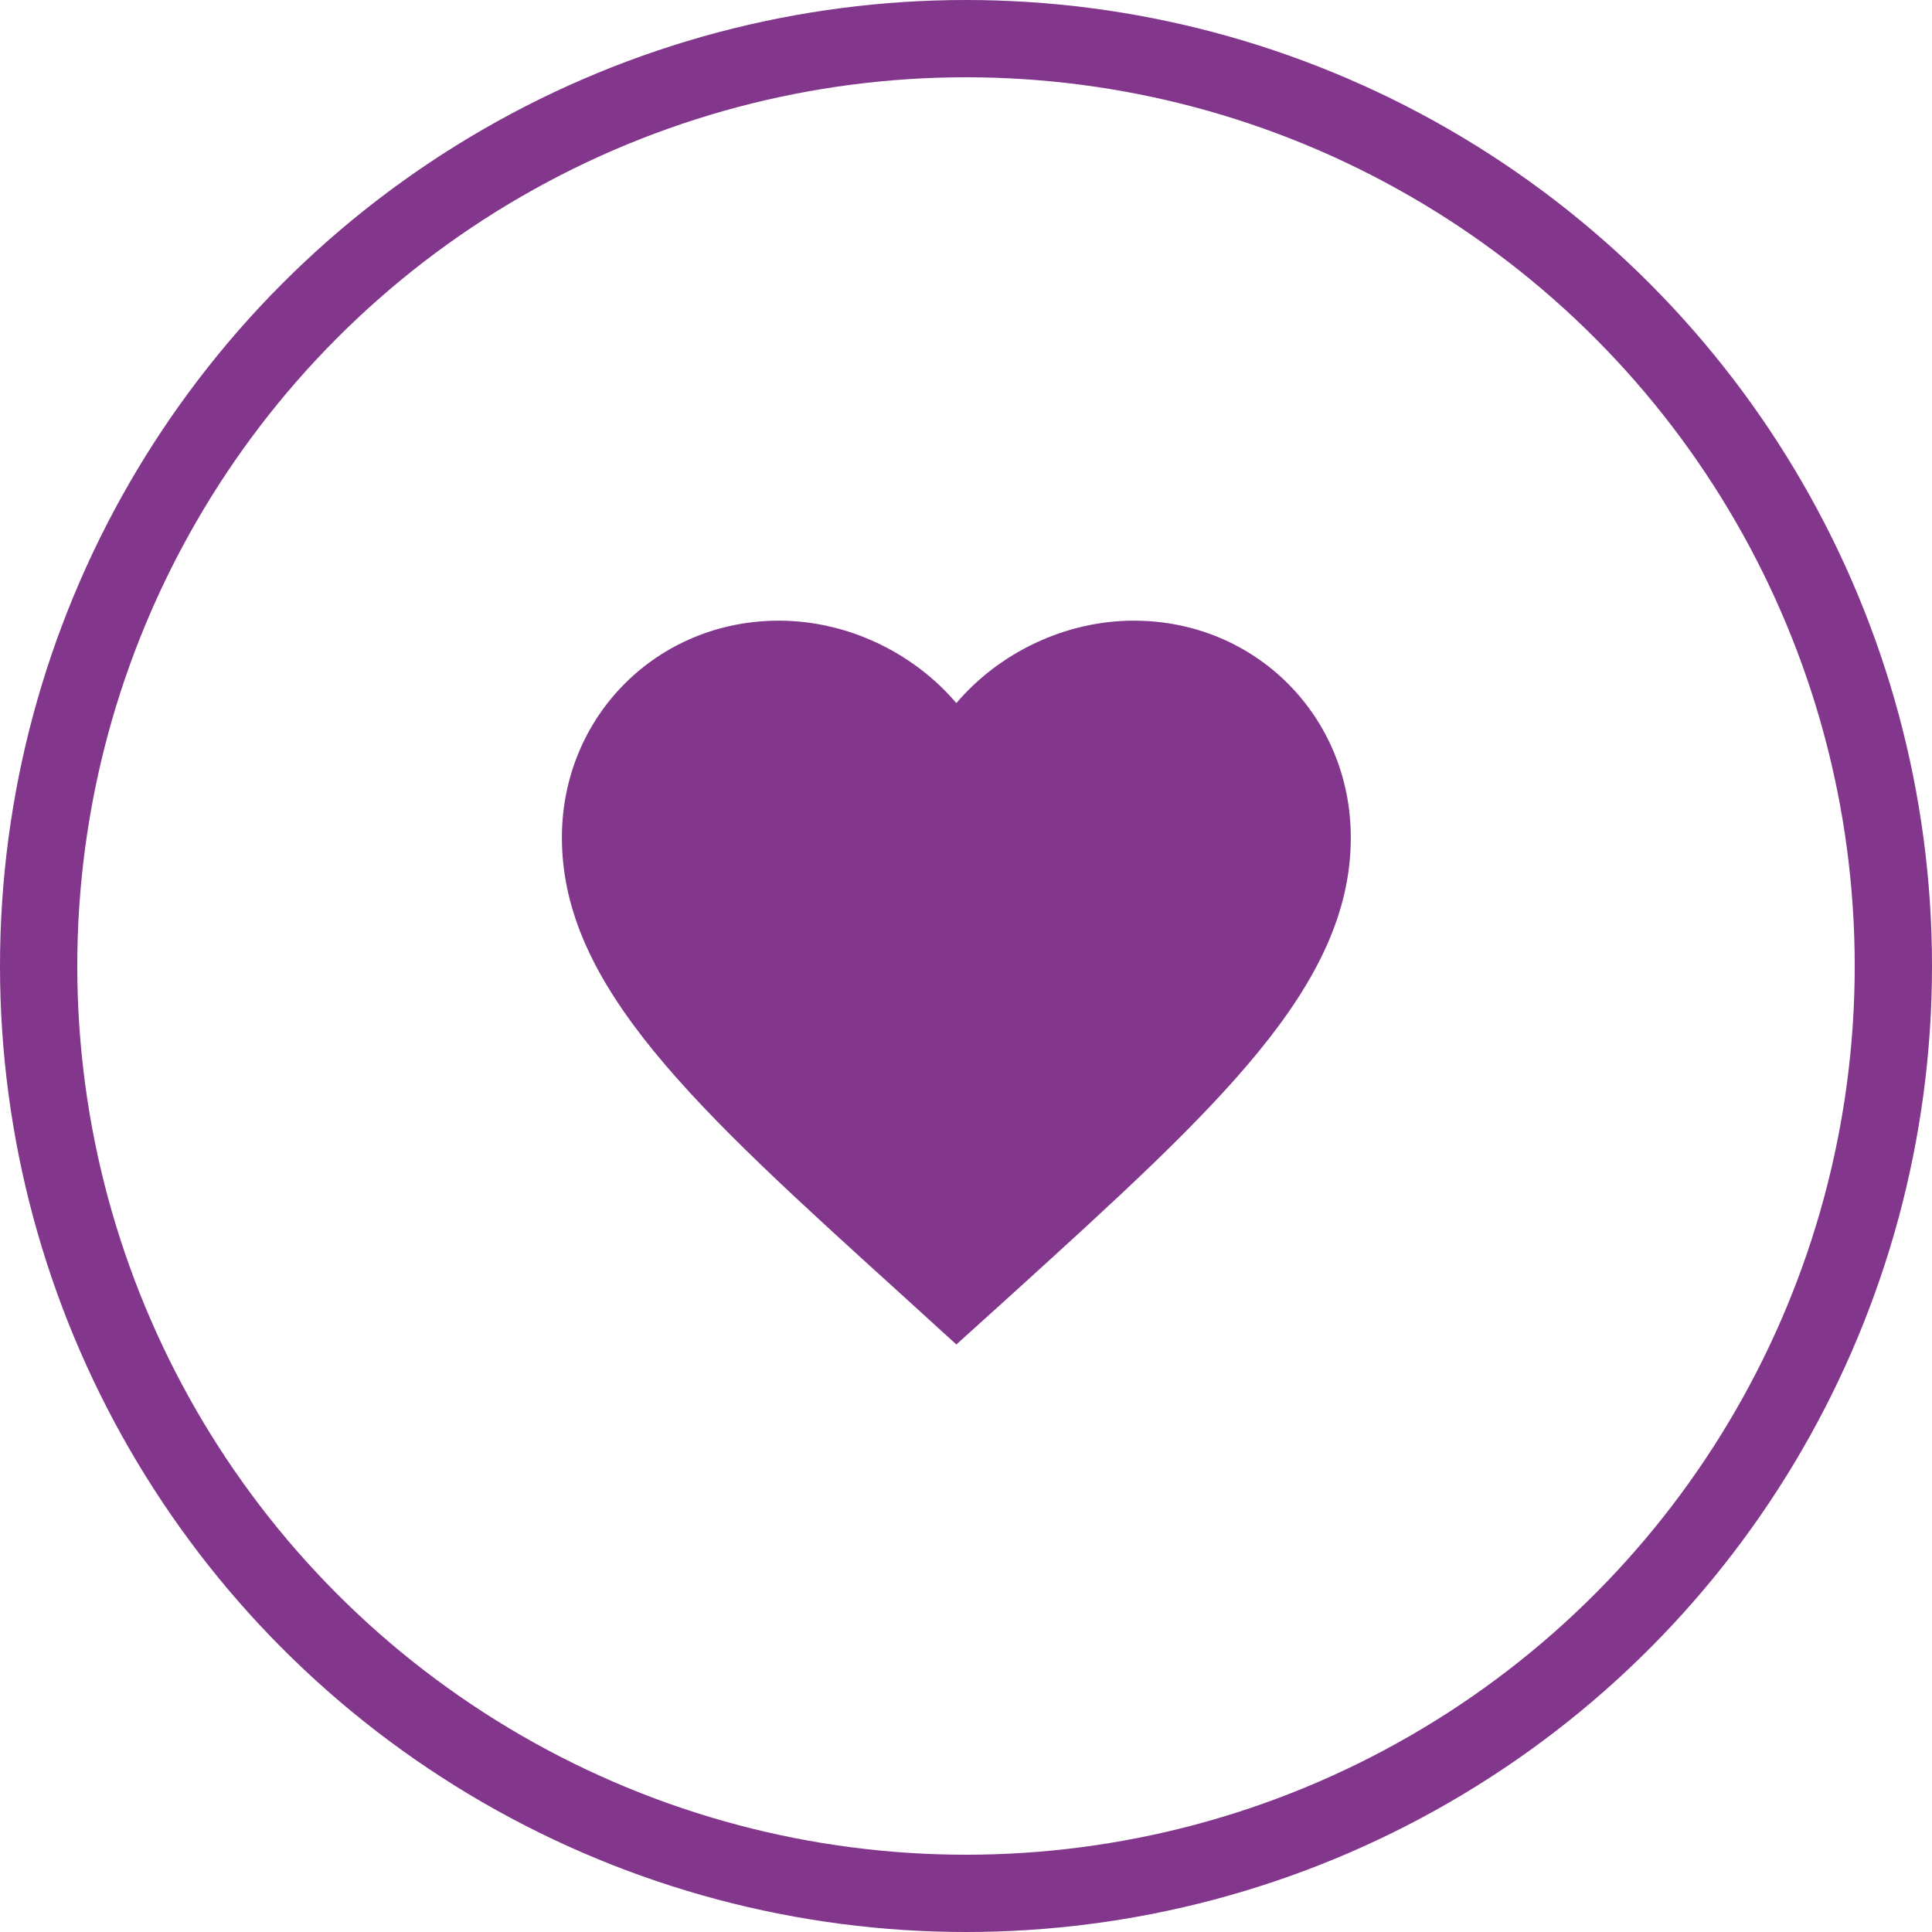 <svg width="100" height="100" viewBox="0 0 100 100" fill="none" xmlns="http://www.w3.org/2000/svg">
<circle cx="50" cy="50" r="48" stroke="#82368C" stroke-width="4"/>
<path d="M49.501 69.59L46.54 66.895C36.026 57.36 29.084 51.072 29.084 43.354C29.084 37.066 34.025 32.125 40.313 32.125C43.866 32.125 47.275 33.779 49.501 36.392C51.726 33.779 55.136 32.125 58.688 32.125C64.977 32.125 69.917 37.066 69.917 43.354C69.917 51.072 62.976 57.36 52.461 66.915L49.501 69.59Z" fill="#82368C"/>
</svg>
